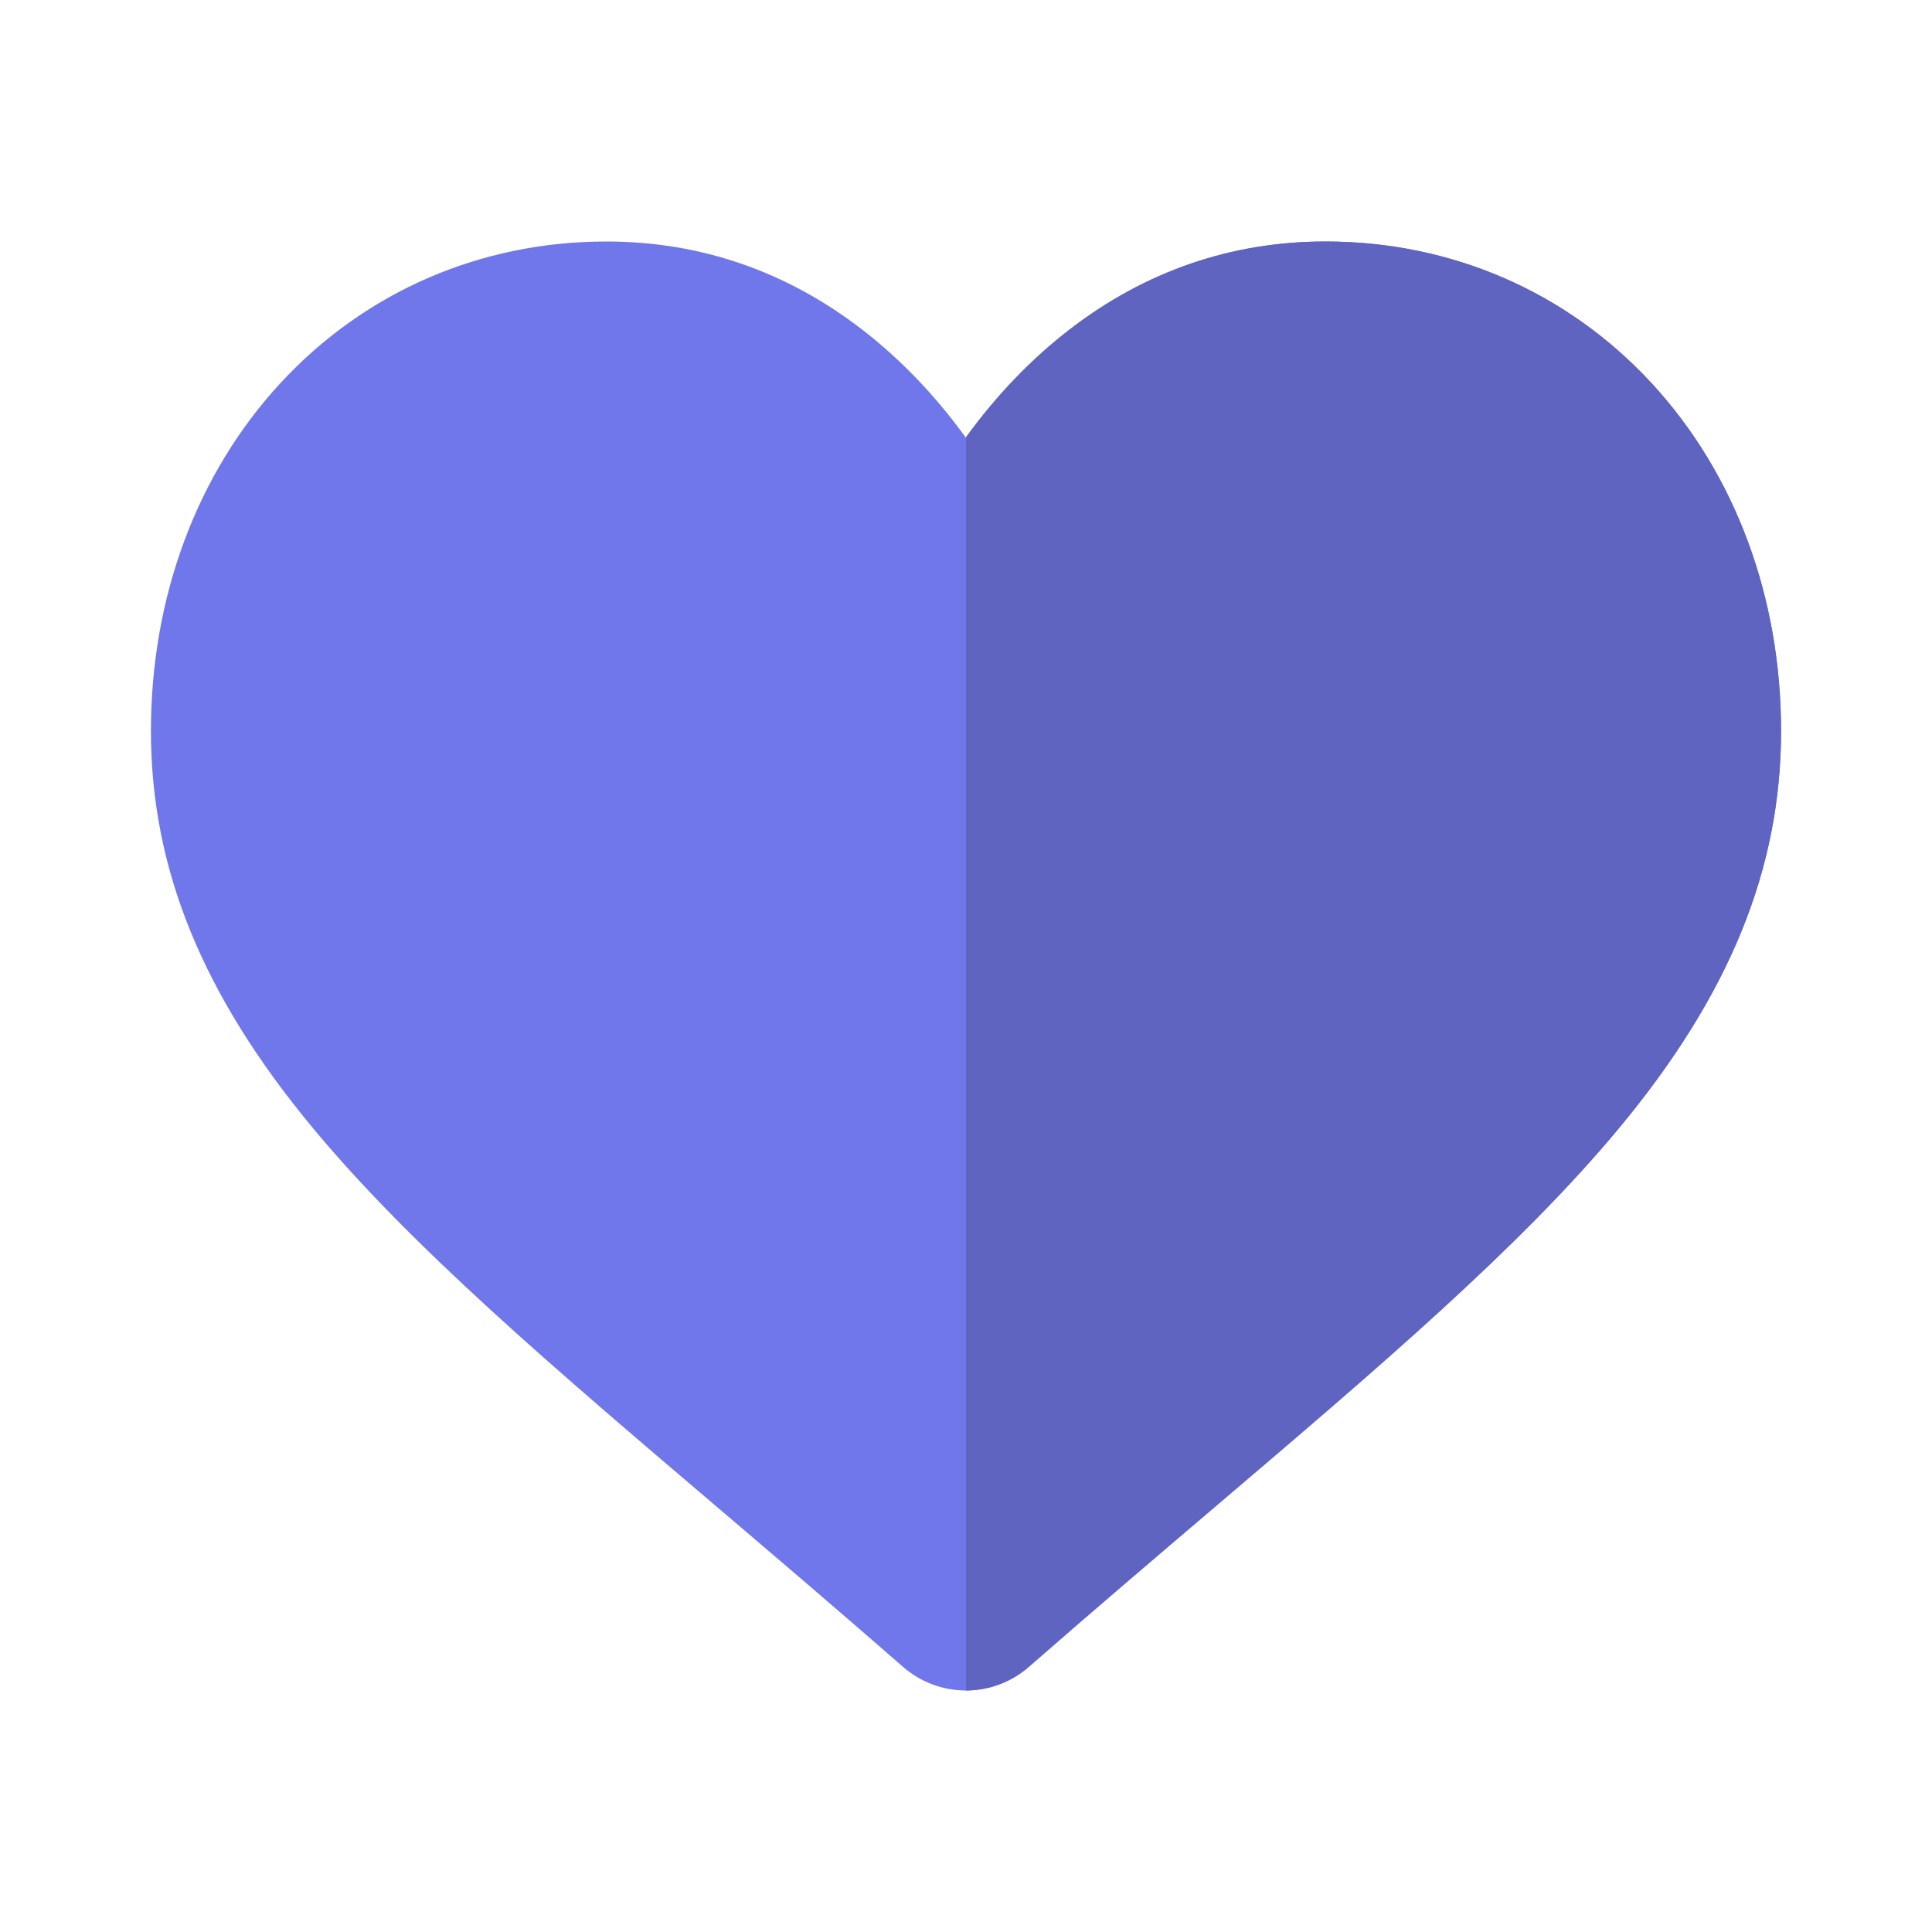 <svg width="64" height="64" viewBox="0 0 64 64" fill="none" xmlns="http://www.w3.org/2000/svg">
<path d="M59 24.214C59 28.776 57.298 32.954 53.645 37.358C50.376 41.299 45.679 45.299 40.239 49.93C38.38 51.513 36.273 53.306 34.087 55.217C33.515 55.718 32.781 55.995 32.019 56H32C31.231 56 30.49 55.722 29.913 55.216C27.731 53.31 25.628 51.519 23.772 49.938L23.763 49.931C18.323 45.299 13.624 41.299 10.356 37.358C6.702 32.954 5 28.776 5 24.214C5 19.781 6.521 15.691 9.284 12.697C12.08 9.667 15.915 8 20.085 8C23.203 8 26.057 8.984 28.57 10.925C29.839 11.906 30.988 13.105 32 14.505L32.019 14.479C33.027 13.09 34.17 11.9 35.431 10.925C37.943 8.984 40.798 8 43.915 8C48.086 8 51.921 9.667 54.716 12.697C57.478 15.691 59 19.78 59 24.214Z" fill="#7077EA"/>
<path d="M59 24.214C59 28.776 57.297 32.954 53.641 37.358C50.37 41.299 45.669 45.299 40.225 49.93C38.365 51.513 36.257 53.306 34.07 55.217C33.497 55.718 32.763 55.995 32 56V14.479C33.009 13.09 34.153 11.9 35.414 10.925C37.928 8.984 40.786 8 43.904 8C48.078 8 51.916 9.667 54.713 12.697C57.477 15.691 59 19.78 59 24.214Z" fill="#5E64BF"/>
</svg>
